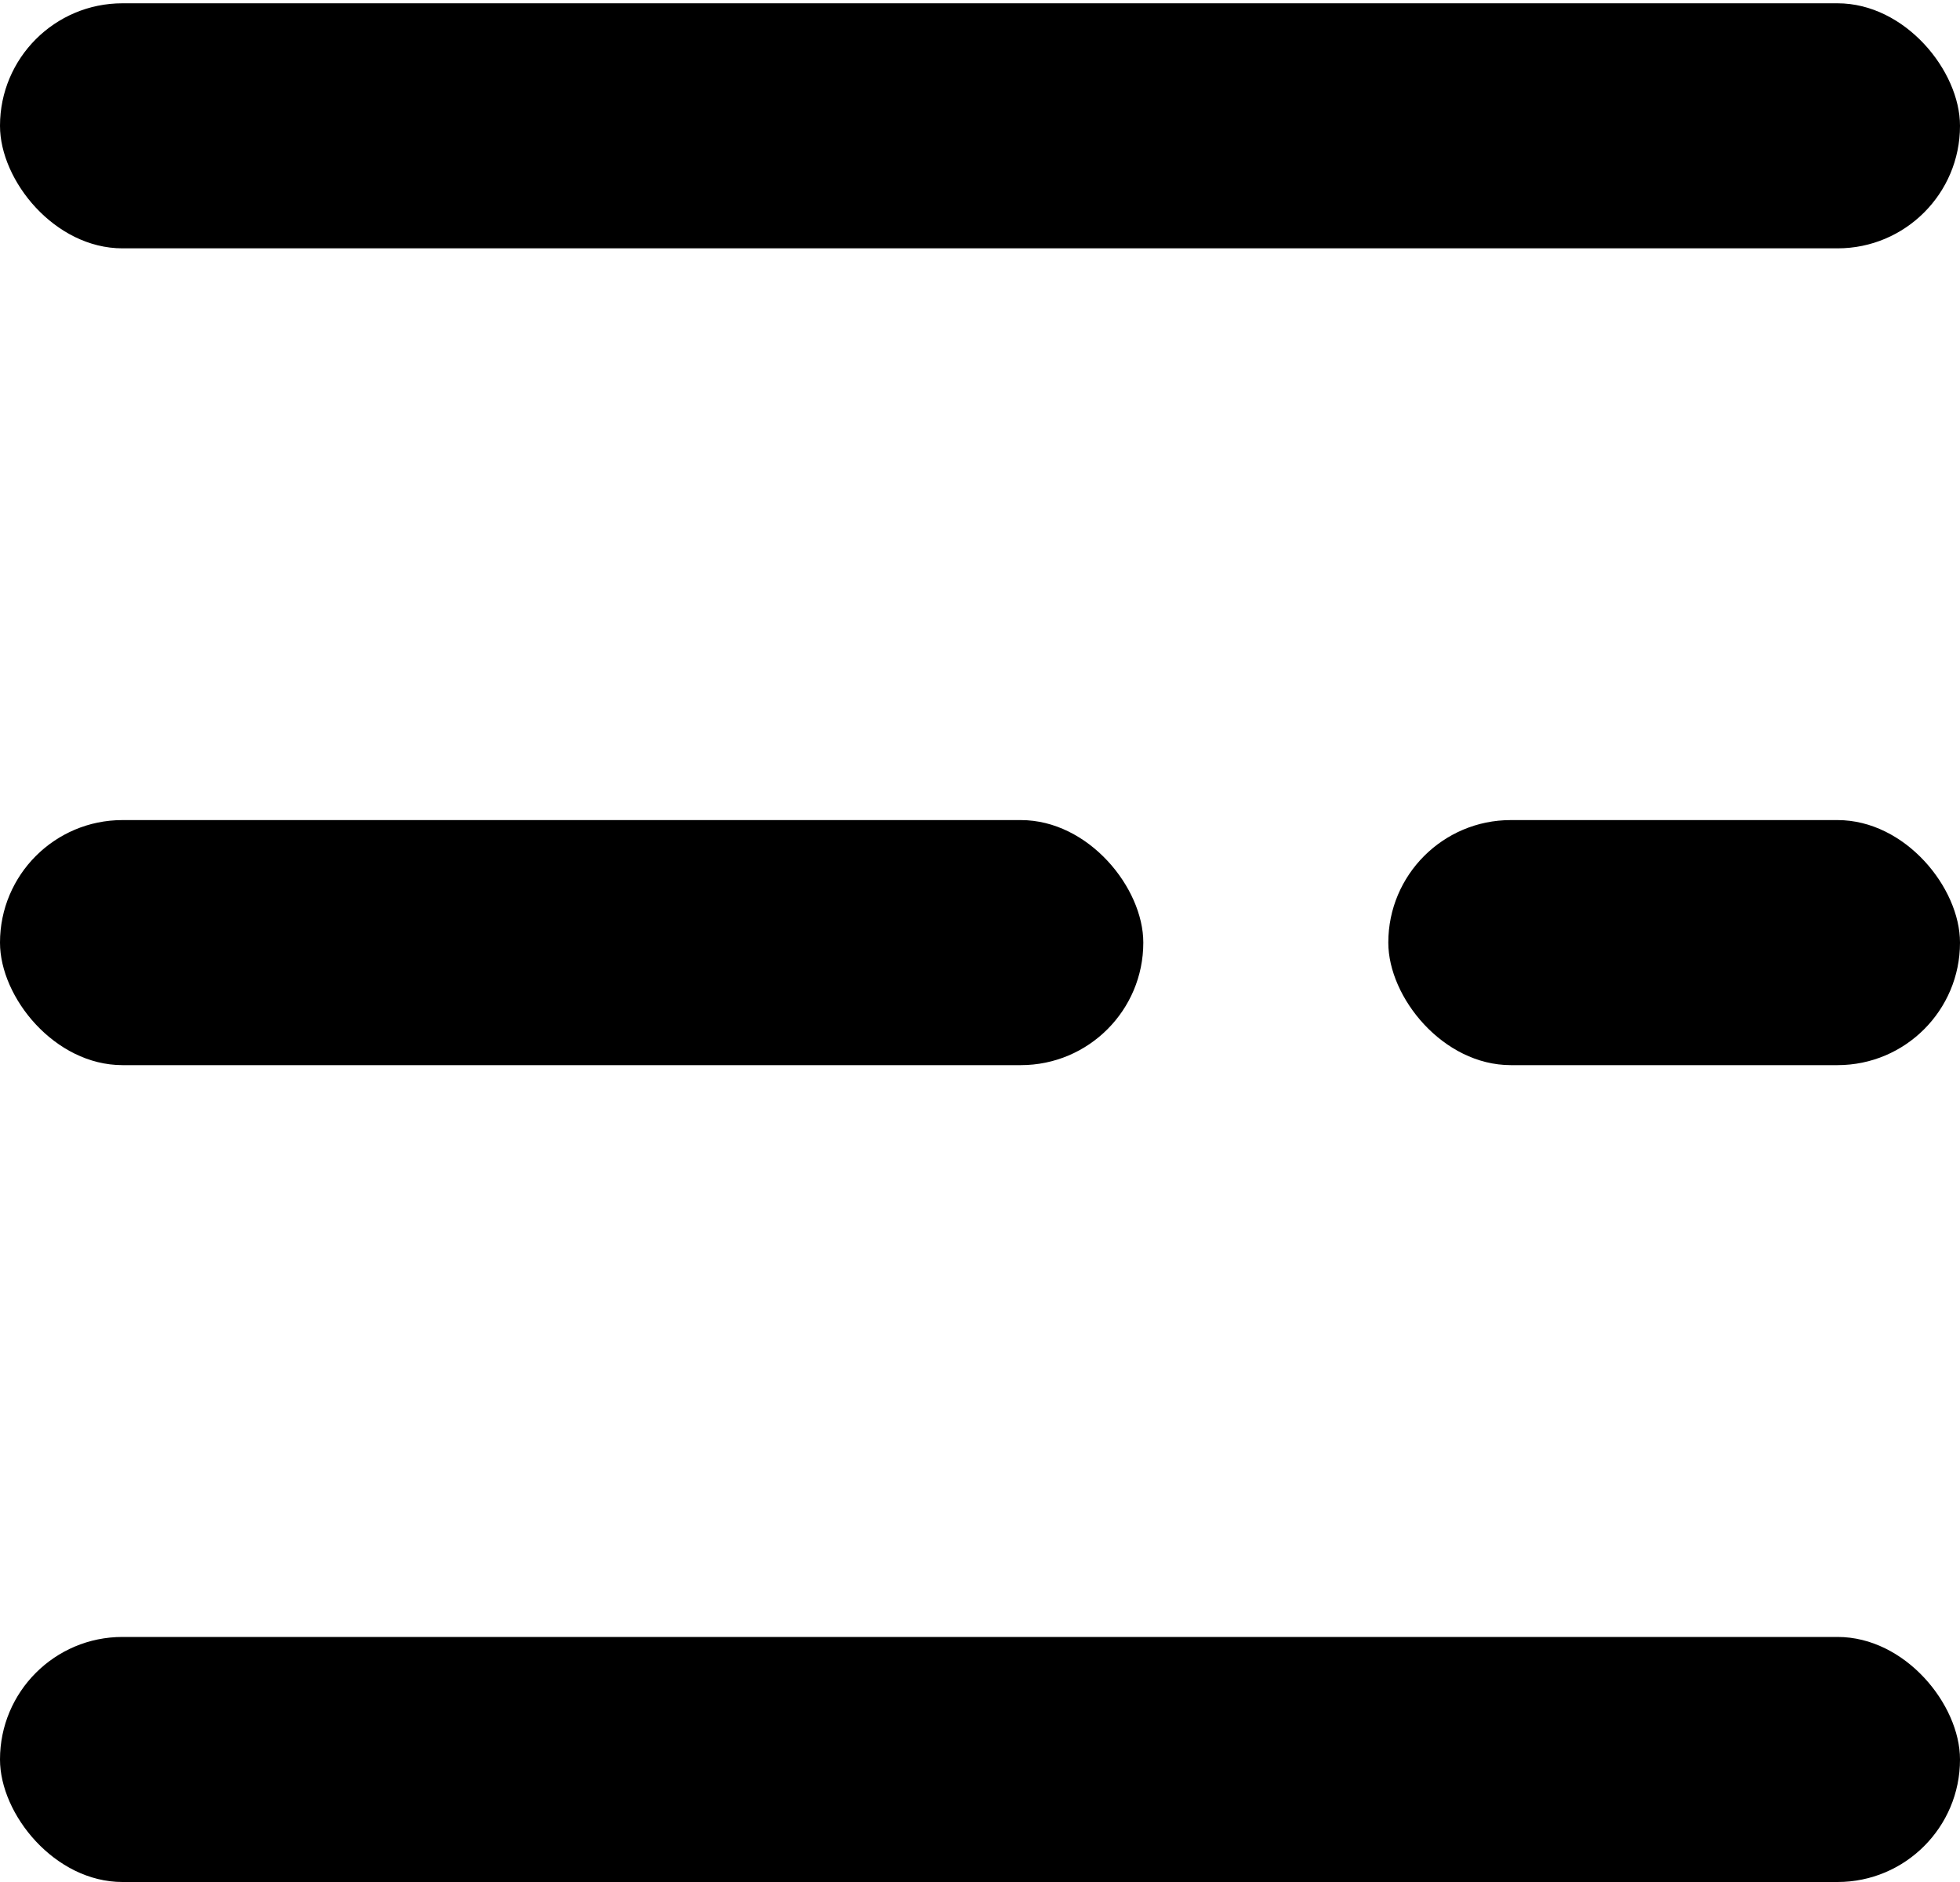 <svg width="25" height="24" viewBox="0 0 25 24" fill="none" xmlns="http://www.w3.org/2000/svg">
<rect y="0.042" width="25" height="3.125" rx="1.562" fill="black"/>
<rect y="10.458" width="14.583" height="3.125" rx="1.562" fill="black"/>
<rect x="17.708" y="10.458" width="7.292" height="3.125" rx="1.562" fill="black"/>
<rect y="20.875" width="25" height="3.125" rx="1.562" fill="black"/>
</svg>
